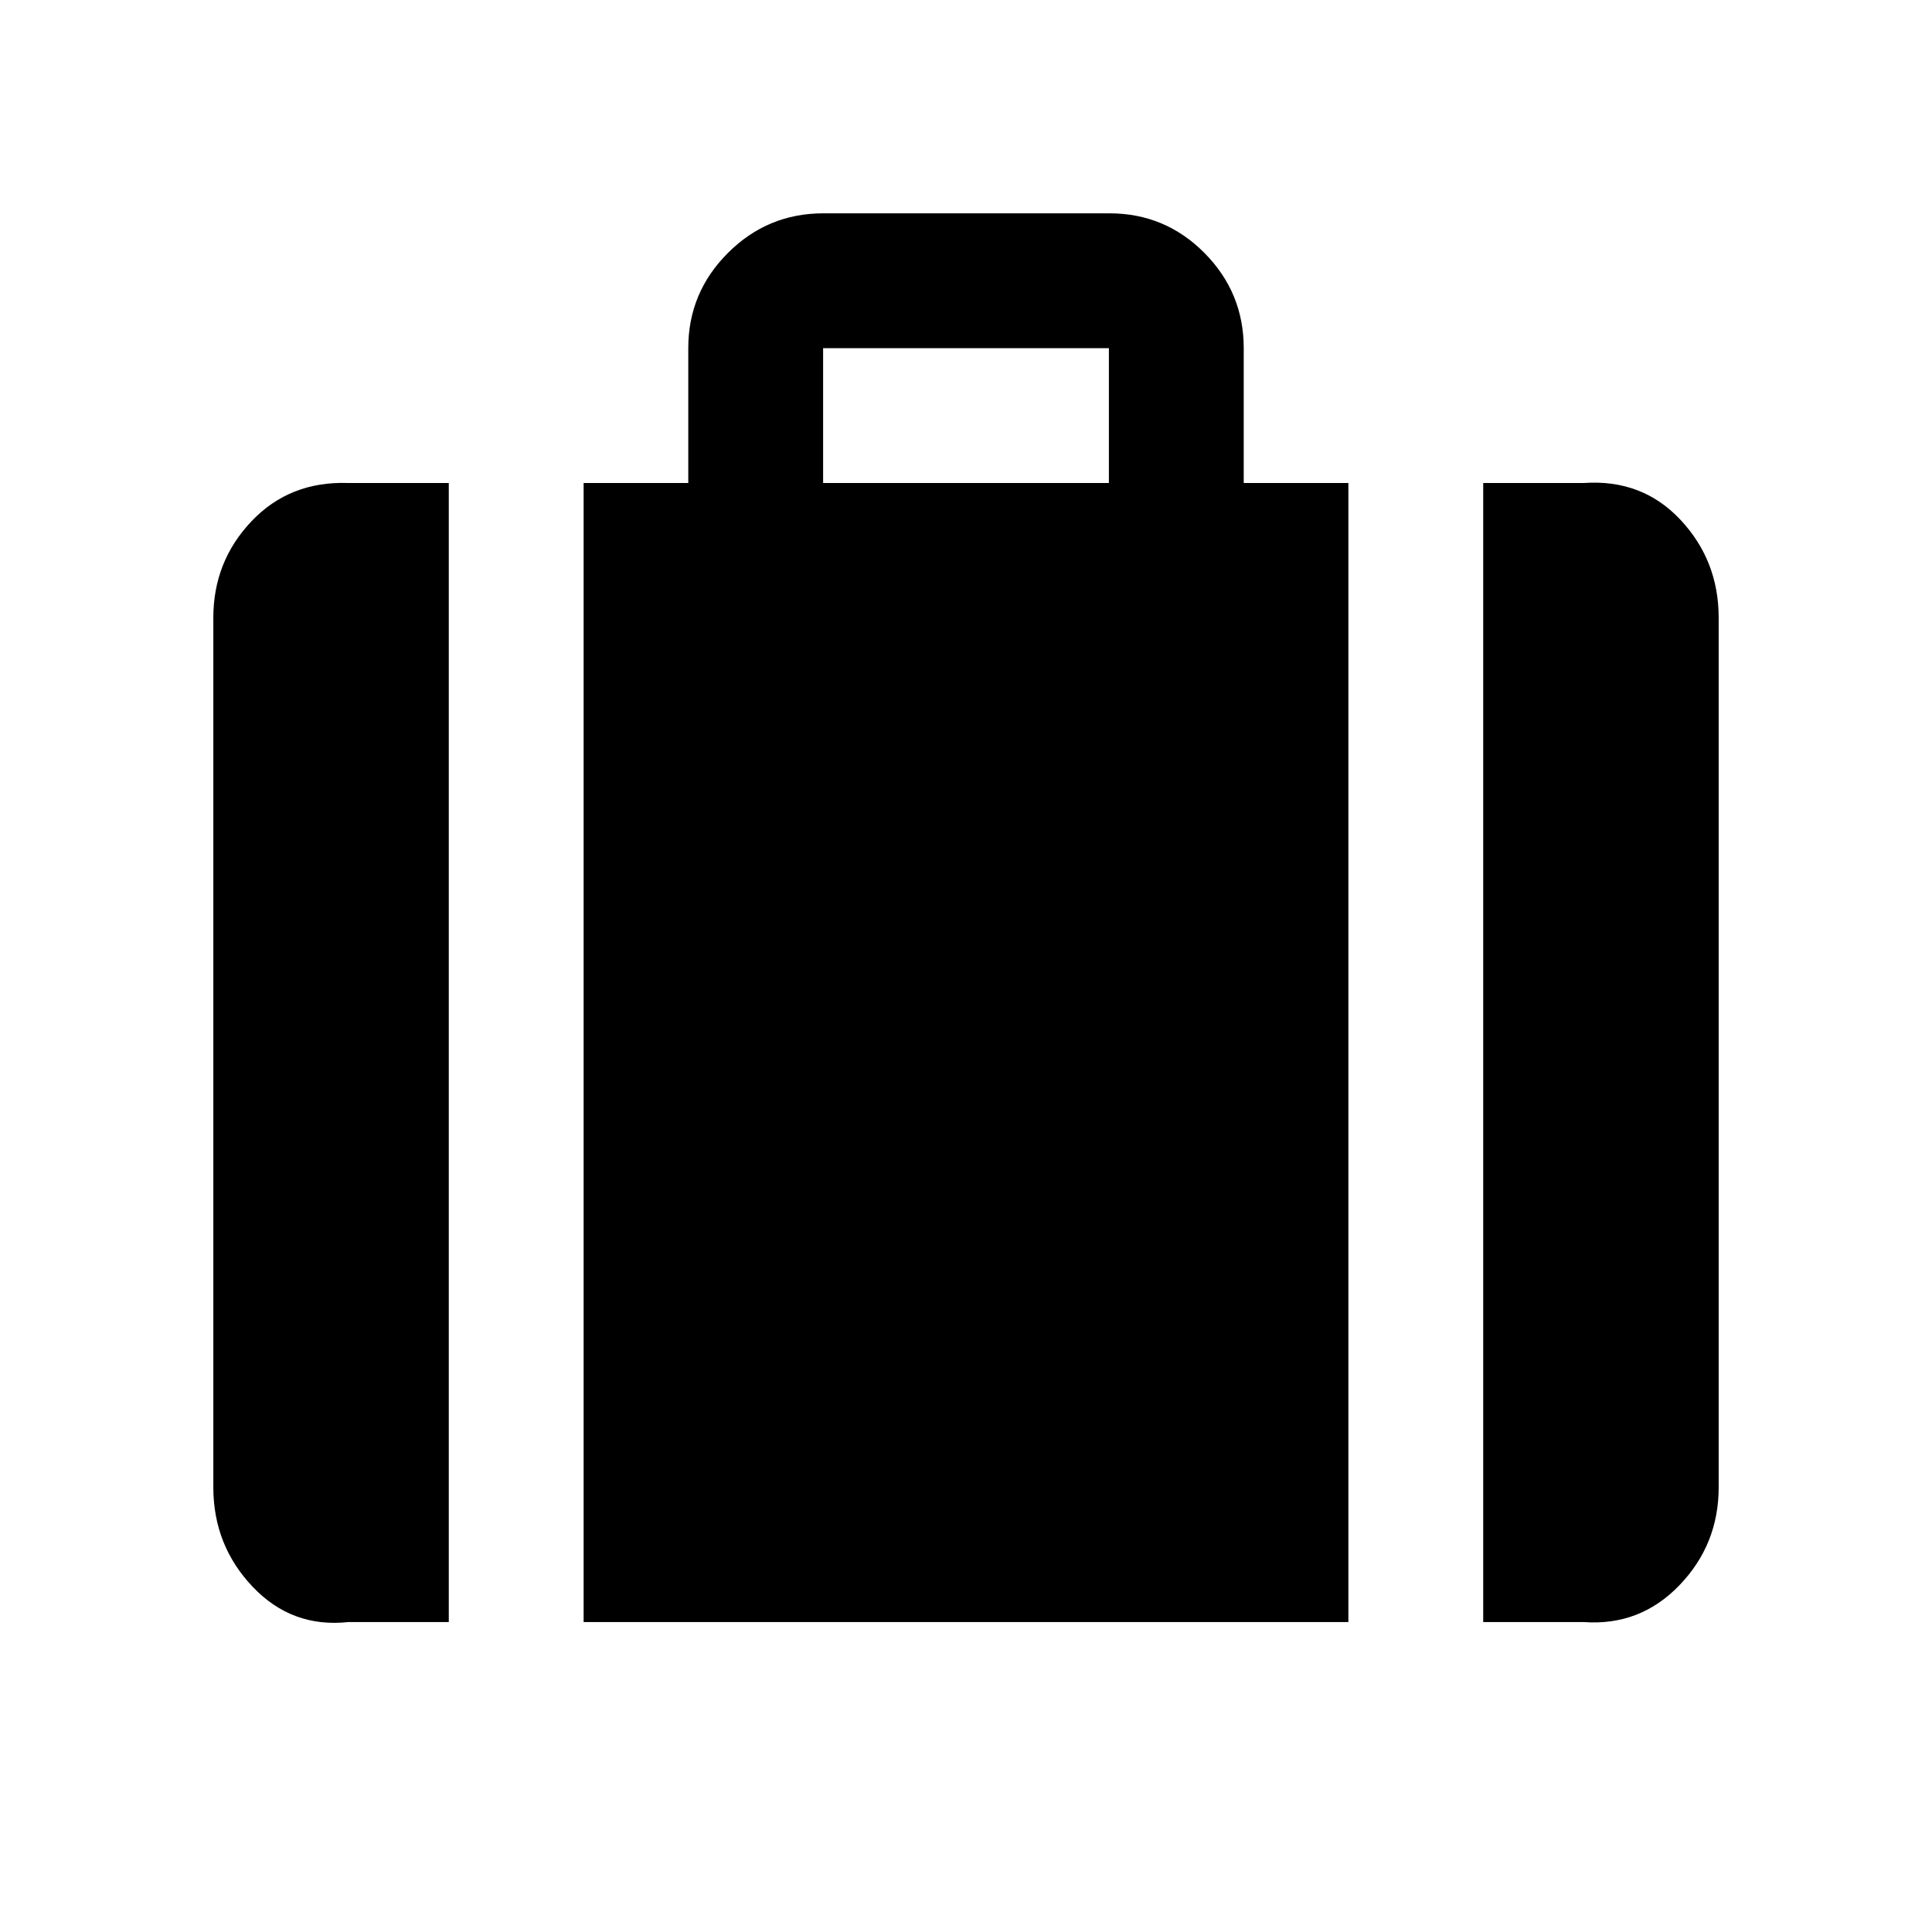 <svg xmlns="http://www.w3.org/2000/svg" height="20" viewBox="0 -960 960 960" width="20"><path d="M737-154v-566h50q29-2 48 18.269 19 20.268 19 48.731v432q0 28.462-19.531 48.731Q814.938-152 787-154h-50ZM409-720h142v-67H409v67ZM290-154v-566h52v-67q0-27.638 19.707-47.319T409.088-854h142.176q27.674 0 47.205 19.681T618-787v67h52v566H290Zm-117 0q-27.938 3-47.469-17.562Q106-192.125 106-221v-432q0-28.05 19-48.025Q144-721 173-720h50v566h-50Z"/></svg>